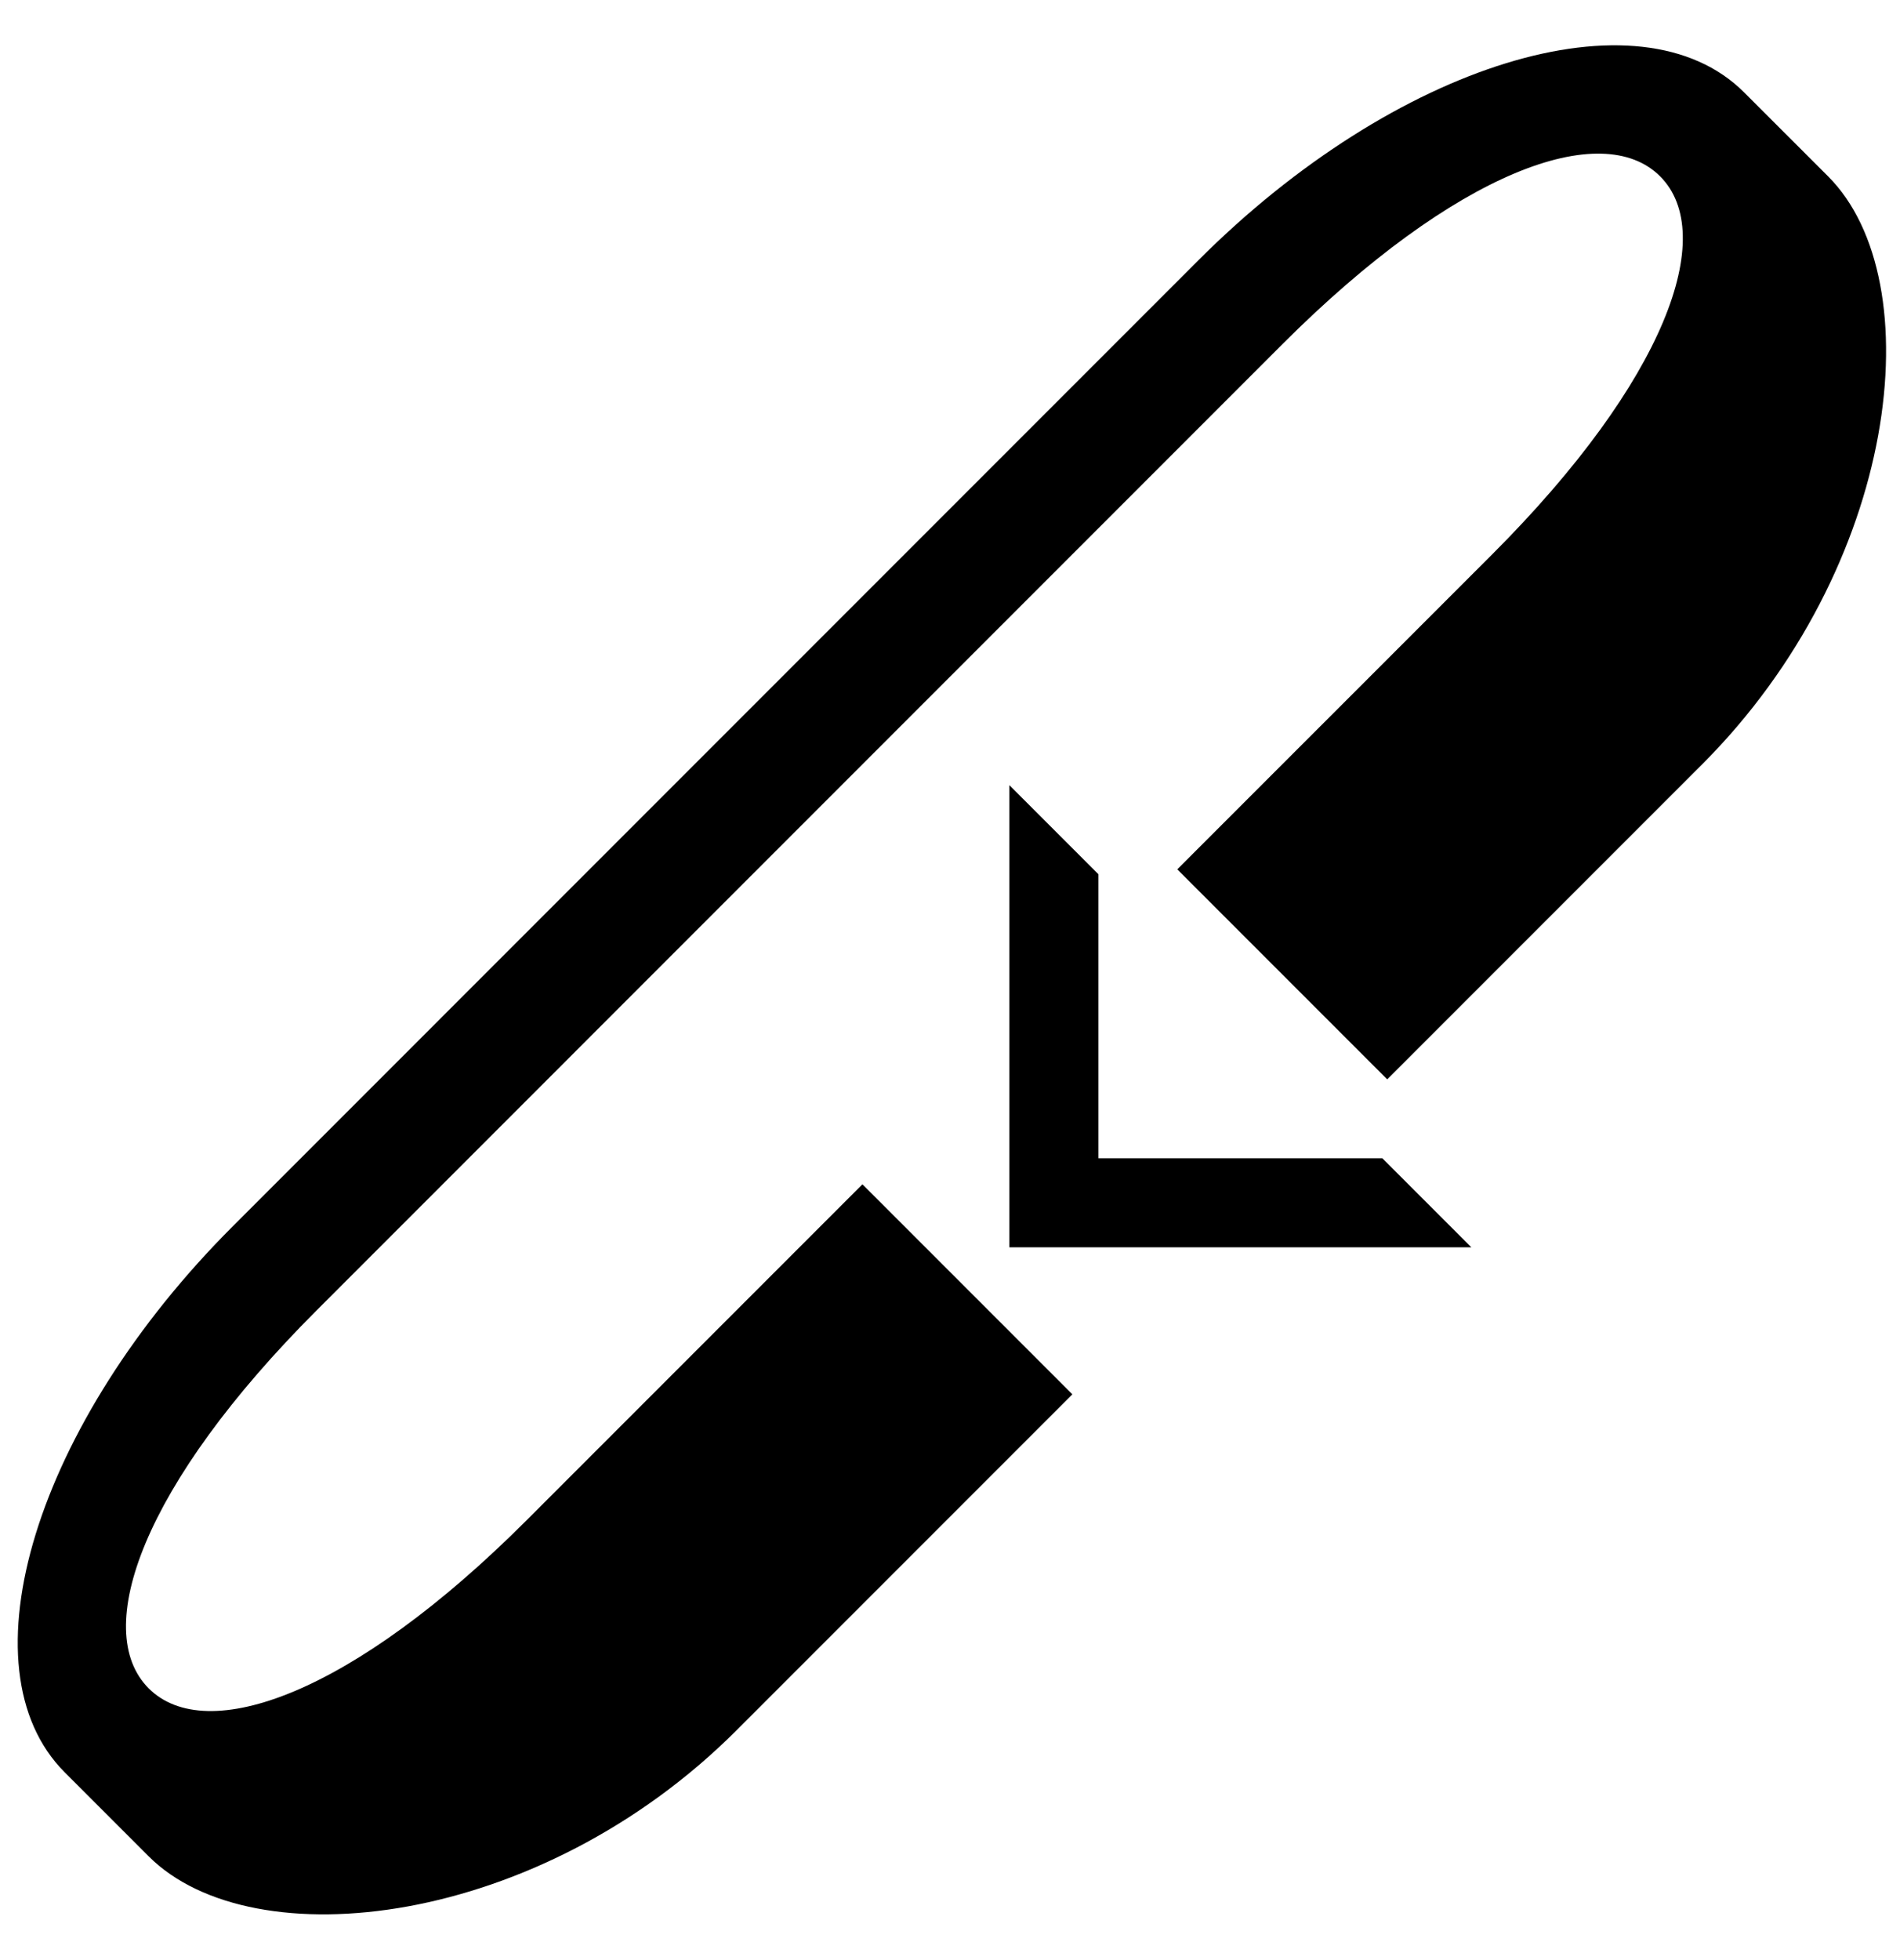 <svg xmlns="http://www.w3.org/2000/svg" version="1.0" width="32" height="33"><path d="M17 13.219l1.5 1.5V19.5h4.781l1.5 1.5H17v-7.781z"/><path d="M1.09 29.839C-.667 28.08.6 23.966 3.92 20.646L20.182 4.383c3.32-3.32 7.435-4.586 9.192-2.828l1.415 1.414c1.757 1.757 1.198 6.58-2.122 9.9l-5.303 5.303-3.536-3.536 5.304-5.303c2.929-2.93 3.804-5.388 2.828-6.364-.976-.977-3.435-.1-6.364 2.828L5.333 22.061c-2.93 2.929-3.805 5.387-2.829 6.364.977.976 3.435.1 6.364-2.829l5.657-5.657 3.536 3.536-5.657 5.657c-3.32 3.32-8.142 3.878-9.9 2.121L1.09 29.839z"/></svg>